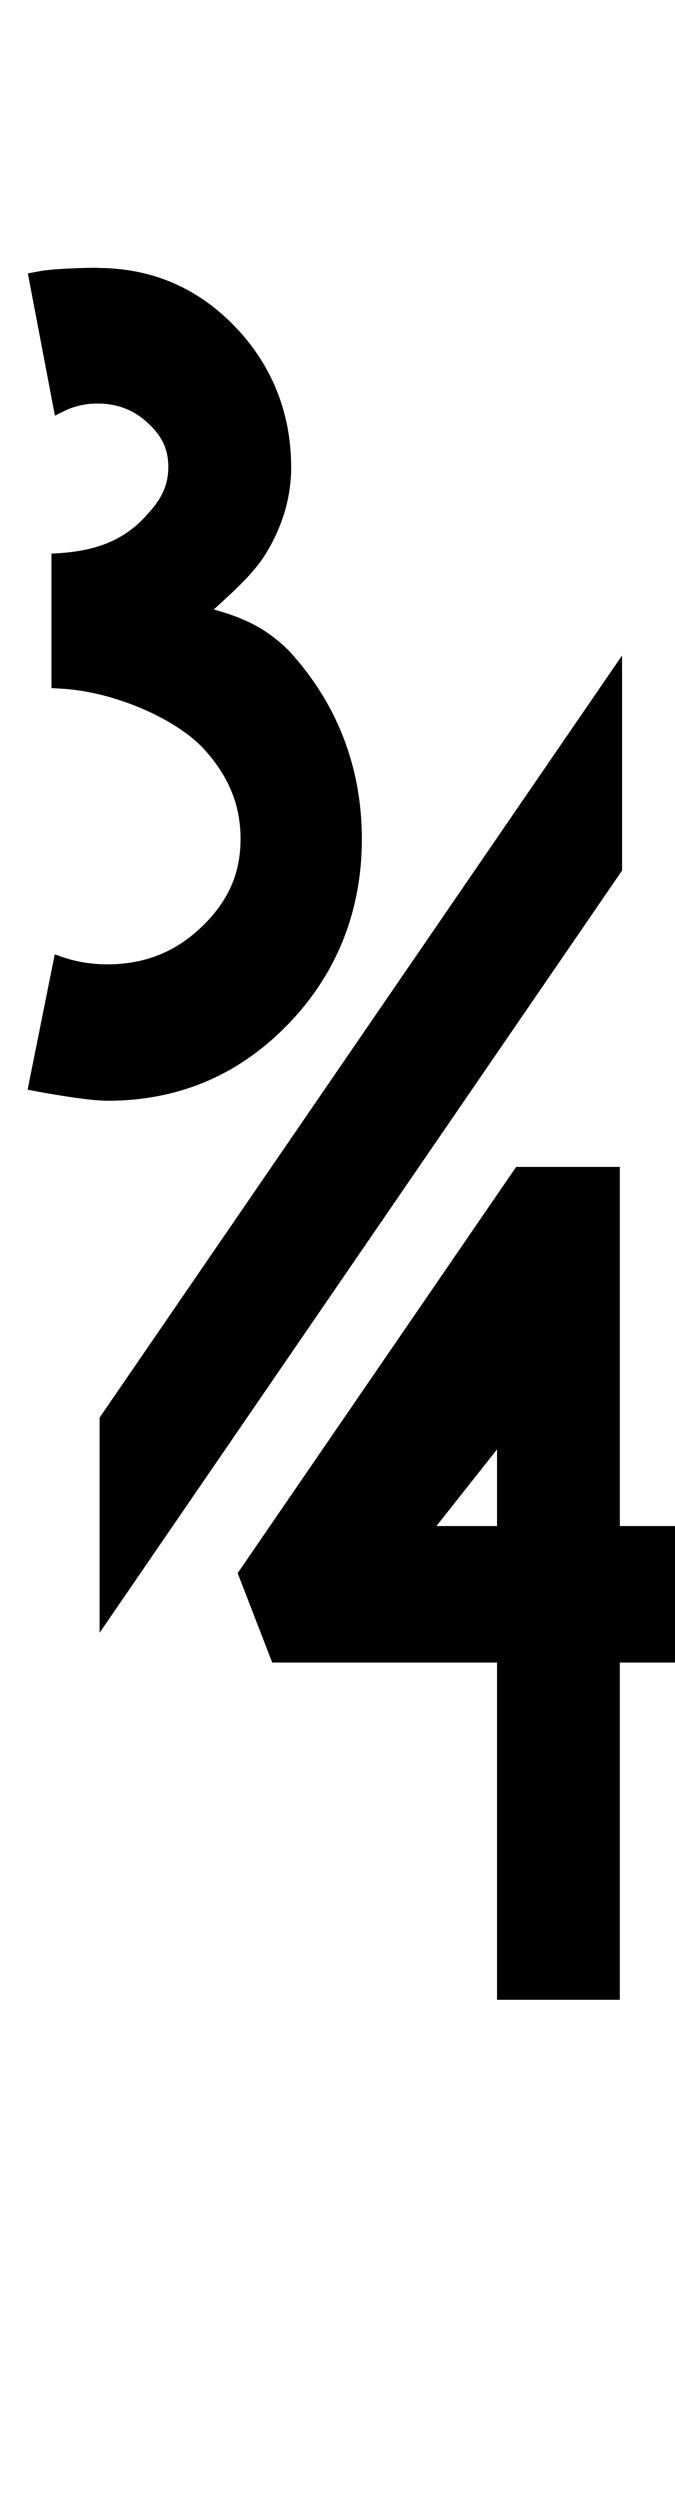 <?xml version="1.0" encoding="UTF-8" standalone="no"?>
<svg
   version="1.1"
   width="27"
   height="100"
   id="svg4460"
   sodipodi:docname="u00be-frac34.svg"
   inkscape:version="1.1.1 (3bf5ae0d25, 2021-09-20)"
   xmlns:inkscape="http://www.inkscape.org/namespaces/inkscape"
   xmlns:sodipodi="http://sodipodi.sourceforge.net/DTD/sodipodi-0.dtd"
   xmlns="http://www.w3.org/2000/svg"
   xmlns:svg="http://www.w3.org/2000/svg"
   xmlns:rdf="http://www.w3.org/1999/02/22-rdf-syntax-ns#"
   xmlns:cc="http://creativecommons.org/ns#"
   xmlns:dc="http://purl.org/dc/elements/1.1/">
  <sodipodi:namedview
     pagecolor="#ffffff"
     bordercolor="#666666"
     borderopacity="1"
     objecttolerance="10"
     gridtolerance="10"
     guidetolerance="10"
     inkscape:pageopacity="0"
     inkscape:pageshadow="2"
     inkscape:window-width="1920"
     inkscape:window-height="1000"
     id="namedview11"
     showgrid="true"
     inkscape:zoom="5.6568543"
     inkscape:cx="-6.7175144"
     inkscape:cy="2.6516504"
     inkscape:window-x="2869"
     inkscape:window-y="-11"
     inkscape:window-maximized="1"
     inkscape:current-layer="text5282"
     inkscape:document-rotation="0"
     inkscape:pagecheckerboard="0"
     showguides="true"
     inkscape:guide-bbox="true"
     inkscape:snap-global="true"
     inkscape:object-paths="true"
     inkscape:snap-smooth-nodes="true"
     inkscape:snap-bbox="true"
     inkscape:bbox-nodes="true">
    <inkscape:grid
       type="xygrid"
       id="grid823" />
    <sodipodi:guide
       position="0,86"
       orientation="66,0"
       id="guide957" />
    <sodipodi:guide
       position="0,20"
       orientation="0,50"
       id="guide959" />
    <sodipodi:guide
       position="50,20"
       orientation="-66,0"
       id="guide961" />
    <sodipodi:guide
       position="50,86"
       orientation="0,-50"
       id="guide963" />
    <sodipodi:guide
       position="9,64.33"
       orientation="8.539,0"
       id="guide1517" />
    <sodipodi:guide
       position="20.531,55.791"
       orientation="0,26.228"
       id="guide1519" />
    <sodipodi:guide
       position="35,93.437"
       orientation="-8.539,0"
       id="guide1521" />
    <sodipodi:guide
       position="35.228,64.33"
       orientation="0,-26.228"
       id="guide1523" />
  </sodipodi:namedview>
  <defs
     id="defs4462" />
  <g
     aria-label="C"
     id="text3215"
     style="font-size:32px;line-height:1.25"
     transform="translate(-37.75,-4)">
    <g
       aria-label="A"
       id="text5282"
       transform="matrix(1.629,0,0,2.829,-41.003,-68.777)">
      <path
         id="path2595"
         style="color:#000000;-inkscape-font-specification:'Caviar Dreams Bold';fill:#000000;stroke-width:0.466;-inkscape-stroke:none"
         d="m 50.737,29.511 c -0.316,0 -1.097,0.013 -1.422,0.049 l -0.287,0.031 0.665,2.012 0.215,-0.062 c 0.245,-0.071 0.521,-0.11 0.828,-0.11 0.52,0 0.944,0.104 1.285,0.301 h 0.002 c 0.341,0.192 0.454,0.374 0.454,0.598 0,0.224 -0.129,0.431 -0.498,0.656 l -0.006,0.004 -0.004,0.002 c -0.586,0.395 -1.343,0.521 -2.136,0.553 l -0.225,0.008 v 1.901 l 0.227,0.008 c 1.266,0.037 2.79,0.41 3.498,0.842 0.646,0.403 0.918,0.818 0.918,1.283 0,0.461 -0.267,0.852 -0.912,1.219 h -0.002 c -0.637,0.367 -1.416,0.554 -2.351,0.554 -0.392,0 -0.757,-0.034 -1.098,-0.101 l -0.199,-0.041 -0.667,1.914 0.291,0.032 c 0.371,0.039 1.244,0.125 1.672,0.125 1.7,0 3.164,-0.345 4.371,-1.045 1.215,-0.704 1.874,-1.605 1.874,-2.656 0,-1.041 -0.64,-1.949 -1.821,-2.681 l -0.005,-0.002 -0.006,-0.002 c -0.621,-0.347 -1.213,-0.462 -1.804,-0.561 0.486,-0.255 0.979,-0.508 1.273,-0.784 0.399,-0.373 0.627,-0.787 0.627,-1.226 0,-0.8 -0.515,-1.488 -1.434,-2.021 -0.92,-0.535 -2.033,-0.797 -3.326,-0.797 z" />
      <path
         id="path3590"
         style="color:#000000;font-size:32px;line-height:1.25;-inkscape-font-specification:'Caviar Dreams Bold';fill:#000000;stroke-width:0.466;-inkscape-stroke:none"
         d="m 61.018,42.224 -0.065,0.055 -6.773,5.689 0.849,1.264 h 5.52 V 54 h 3.015 v -4.768 h 1.737 v -1.93 h -1.737 v -5.078 z m -0.469,3.994 v 1.084 h -1.488 z" />
      <path
         id="path3729"
         style="color:#000000;font-size:32px;line-height:1.25;fill:#000000;stroke-width:1;-inkscape-stroke:none"
         d="M 63.619,34.993 50.79,45.769 V 48.811 L 63.619,38.034 Z" />
    </g>
  </g>
</svg>
